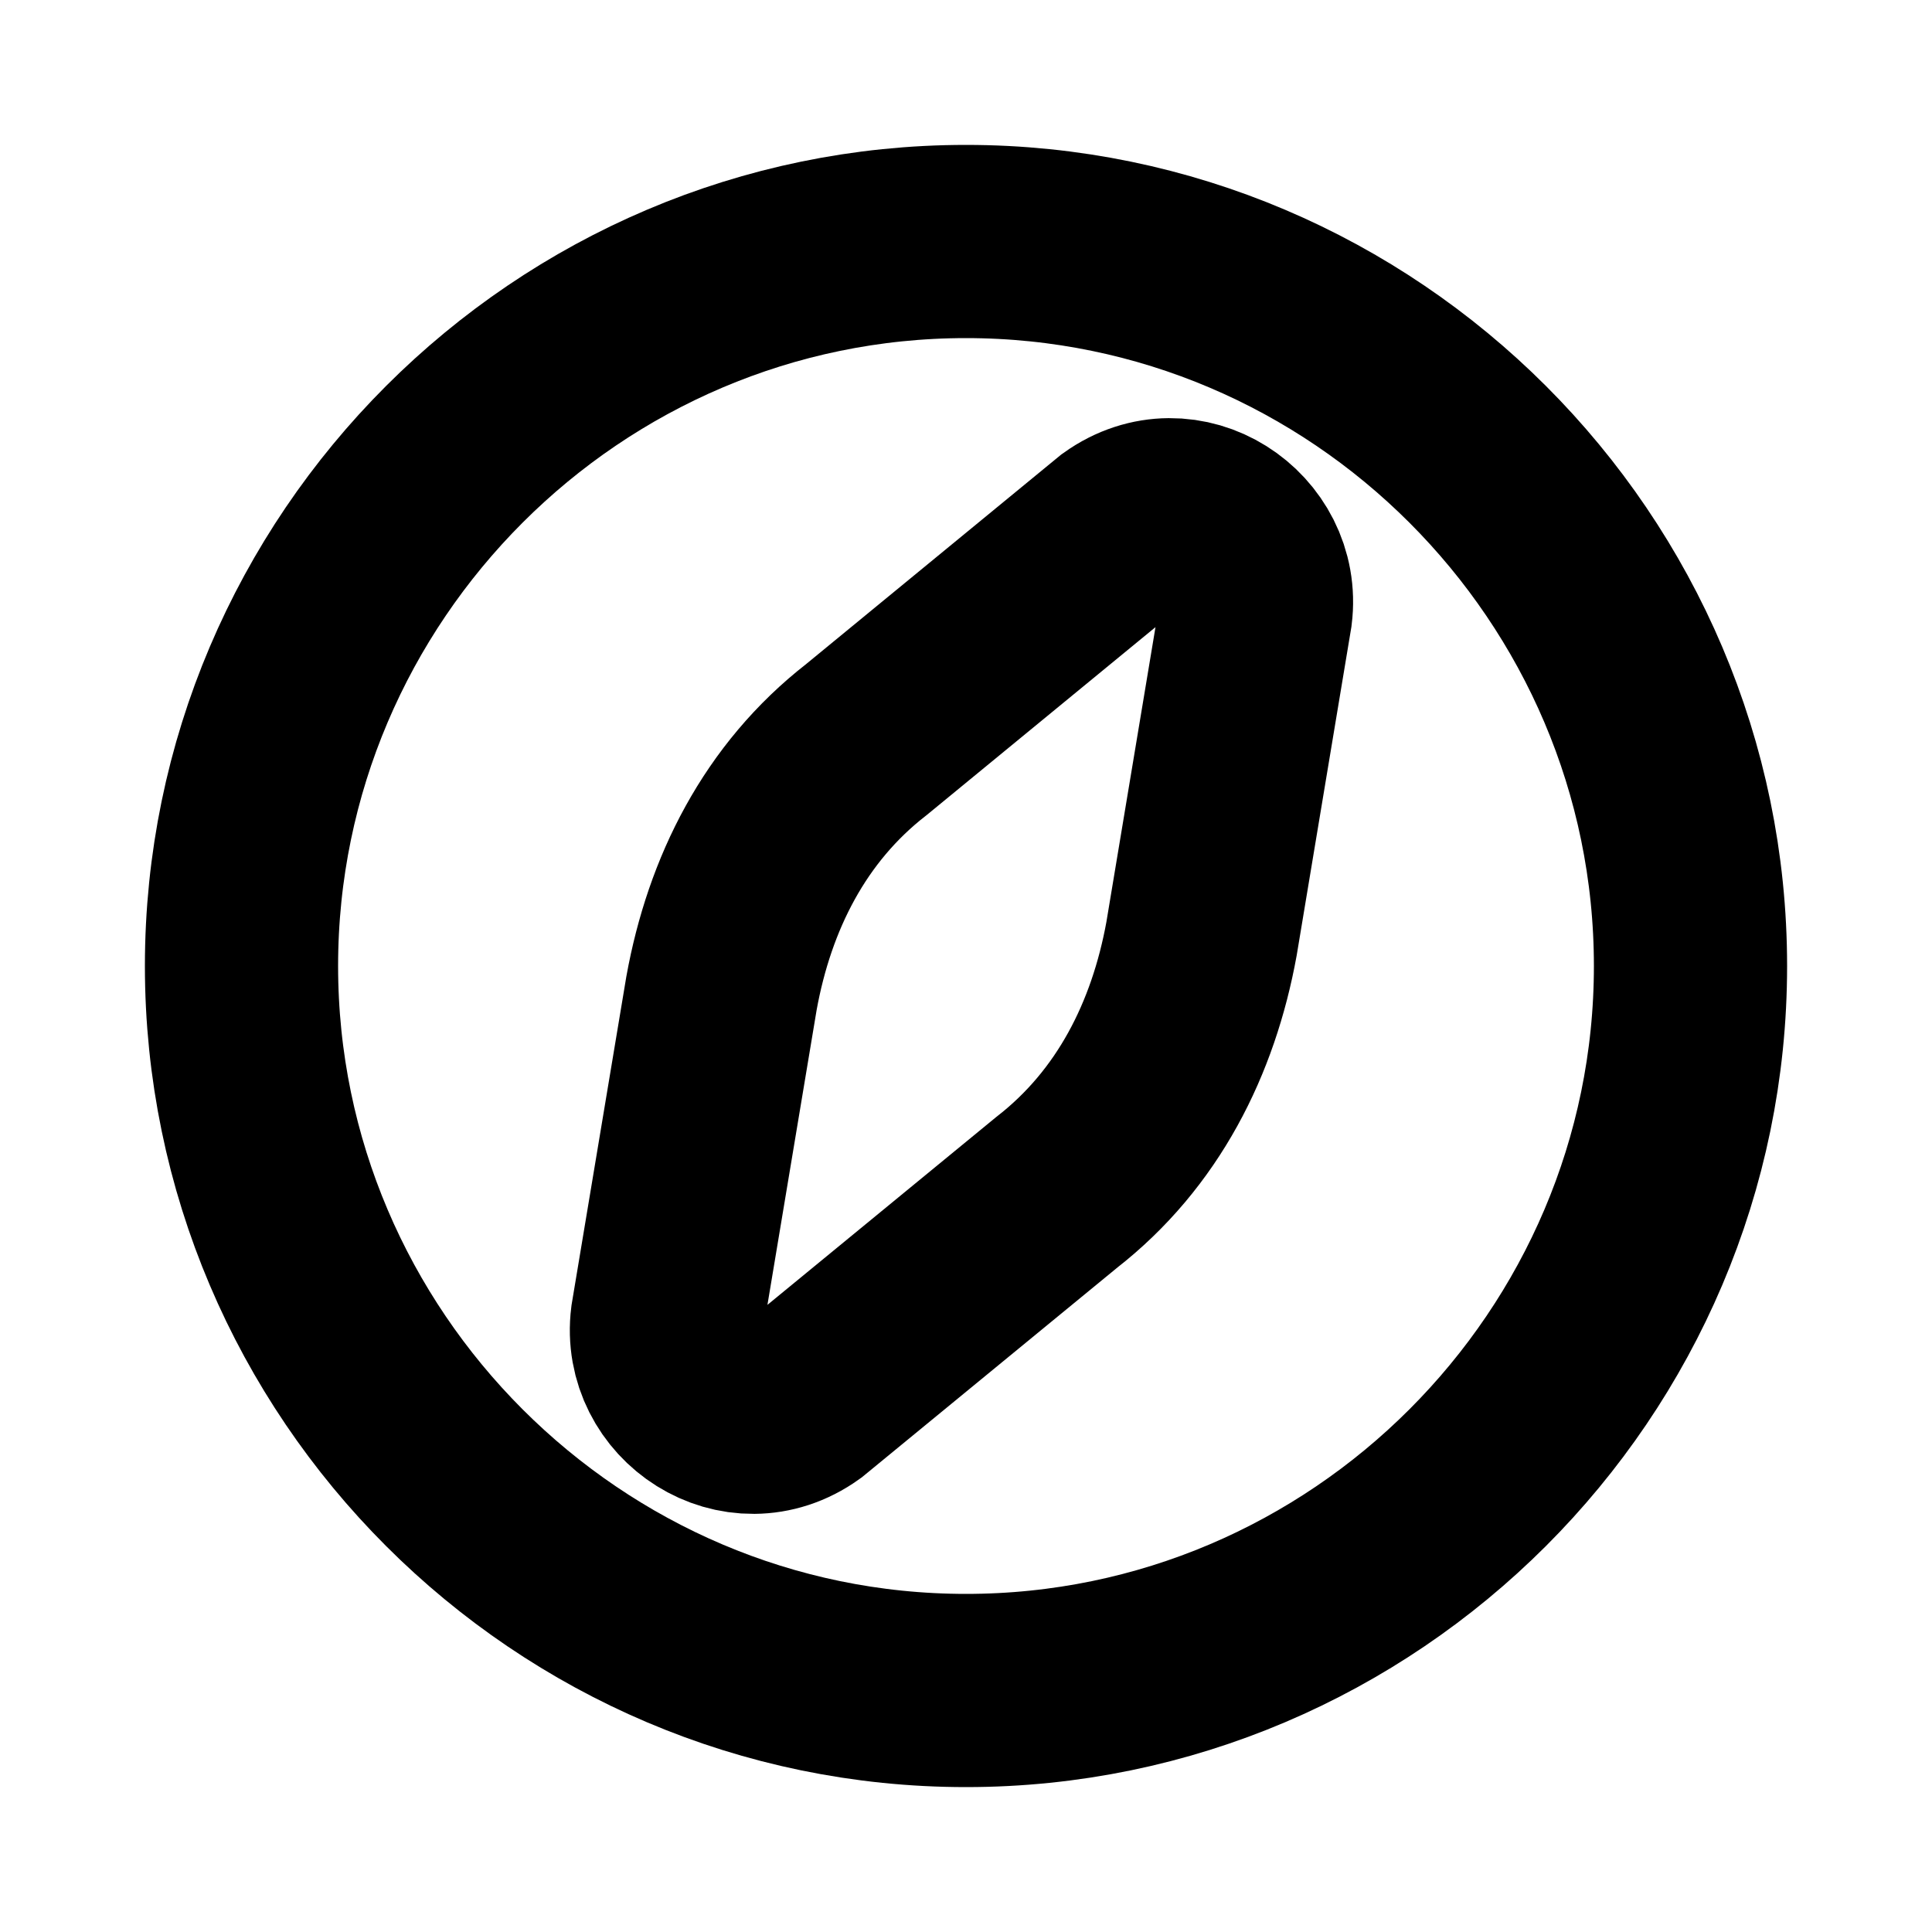 <svg width="20" height="20" viewBox="0 0 20 20" fill="none" xmlns="http://www.w3.org/2000/svg">
<path fill-rule="evenodd" clip-rule="evenodd" d="M2.5 10C2.5 5.875 5.875 2.5 10 2.5C14.125 2.5 17.5 5.875 17.5 10C17.5 14.125 14.125 17.5 10 17.5C5.875 17.5 2.5 14.125 2.5 10ZM8.969 7.656C8.125 8.312 7.656 9.25 7.469 10.281L6.906 13.656C6.812 14.406 7.656 14.969 8.312 14.5L10.938 12.344C11.781 11.688 12.25 10.75 12.438 9.719L13 6.344C13.094 5.594 12.25 5.031 11.594 5.5L8.969 7.656Z" stroke="black" stroke-width="2" stroke-miterlimit="10"/>
</svg>
